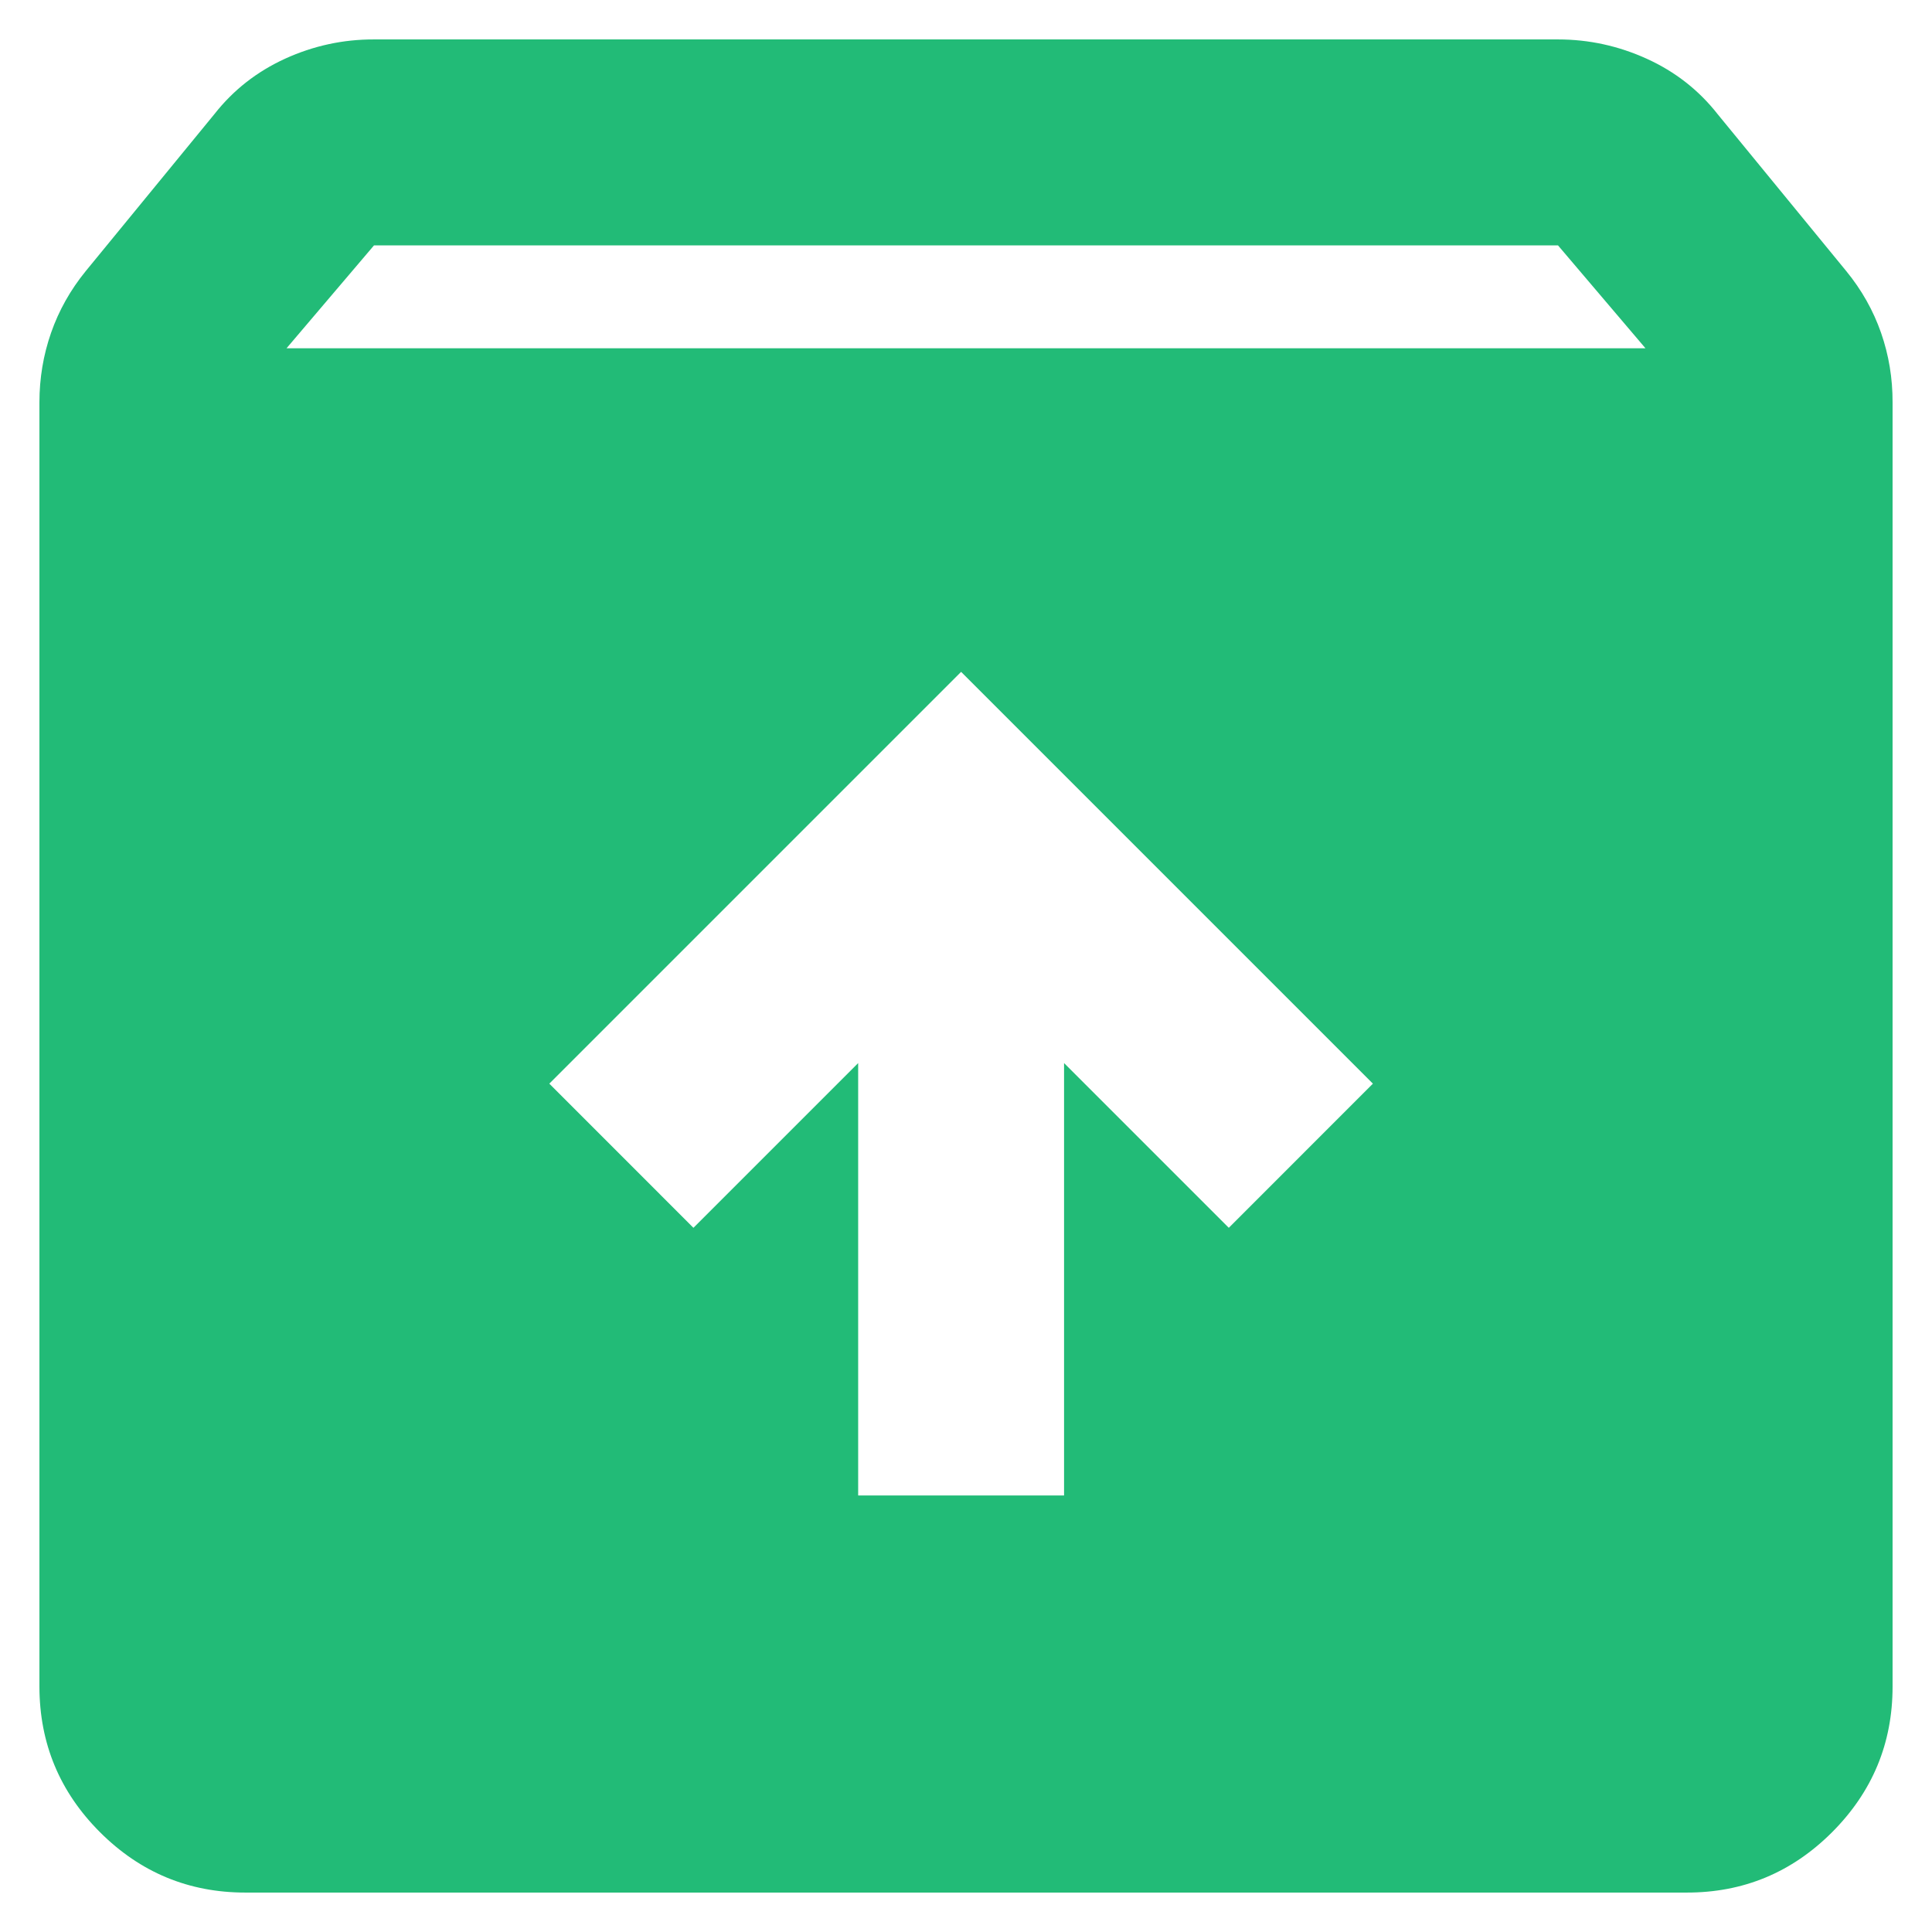 <svg width="49" height="49" viewBox="0 0 49 49" fill="none" xmlns="http://www.w3.org/2000/svg">
<path d="M39.514 1C40.297 1 41.049 1.164 41.768 1.491C42.486 1.818 43.085 2.286 43.562 2.894L46.825 6.875C47.217 7.354 47.511 7.876 47.708 8.441C47.905 9.007 48.002 9.595 48 10.204V42.777C48 44.214 47.489 45.444 46.467 46.468C45.445 47.491 44.215 48.002 42.777 48H6.223C4.787 48 3.557 47.489 2.535 46.468C1.513 45.446 1.002 44.215 1 42.777V10.204C1 9.595 1.098 9.007 1.295 8.441C1.492 7.876 1.785 7.354 2.175 6.875L5.438 2.894C5.917 2.284 6.515 1.816 7.232 1.488C7.95 1.161 8.701 0.998 9.486 1H39.514ZM13.932 27.484L17.587 31.14L21.765 26.962V37.929H26.987V26.962L31.165 31.14L34.82 27.484L24.376 17.04L13.932 27.484ZM7.267 8.833H41.733L39.514 6.223H9.486L7.267 8.833Z" fill="#22BB77"/>
</svg>
